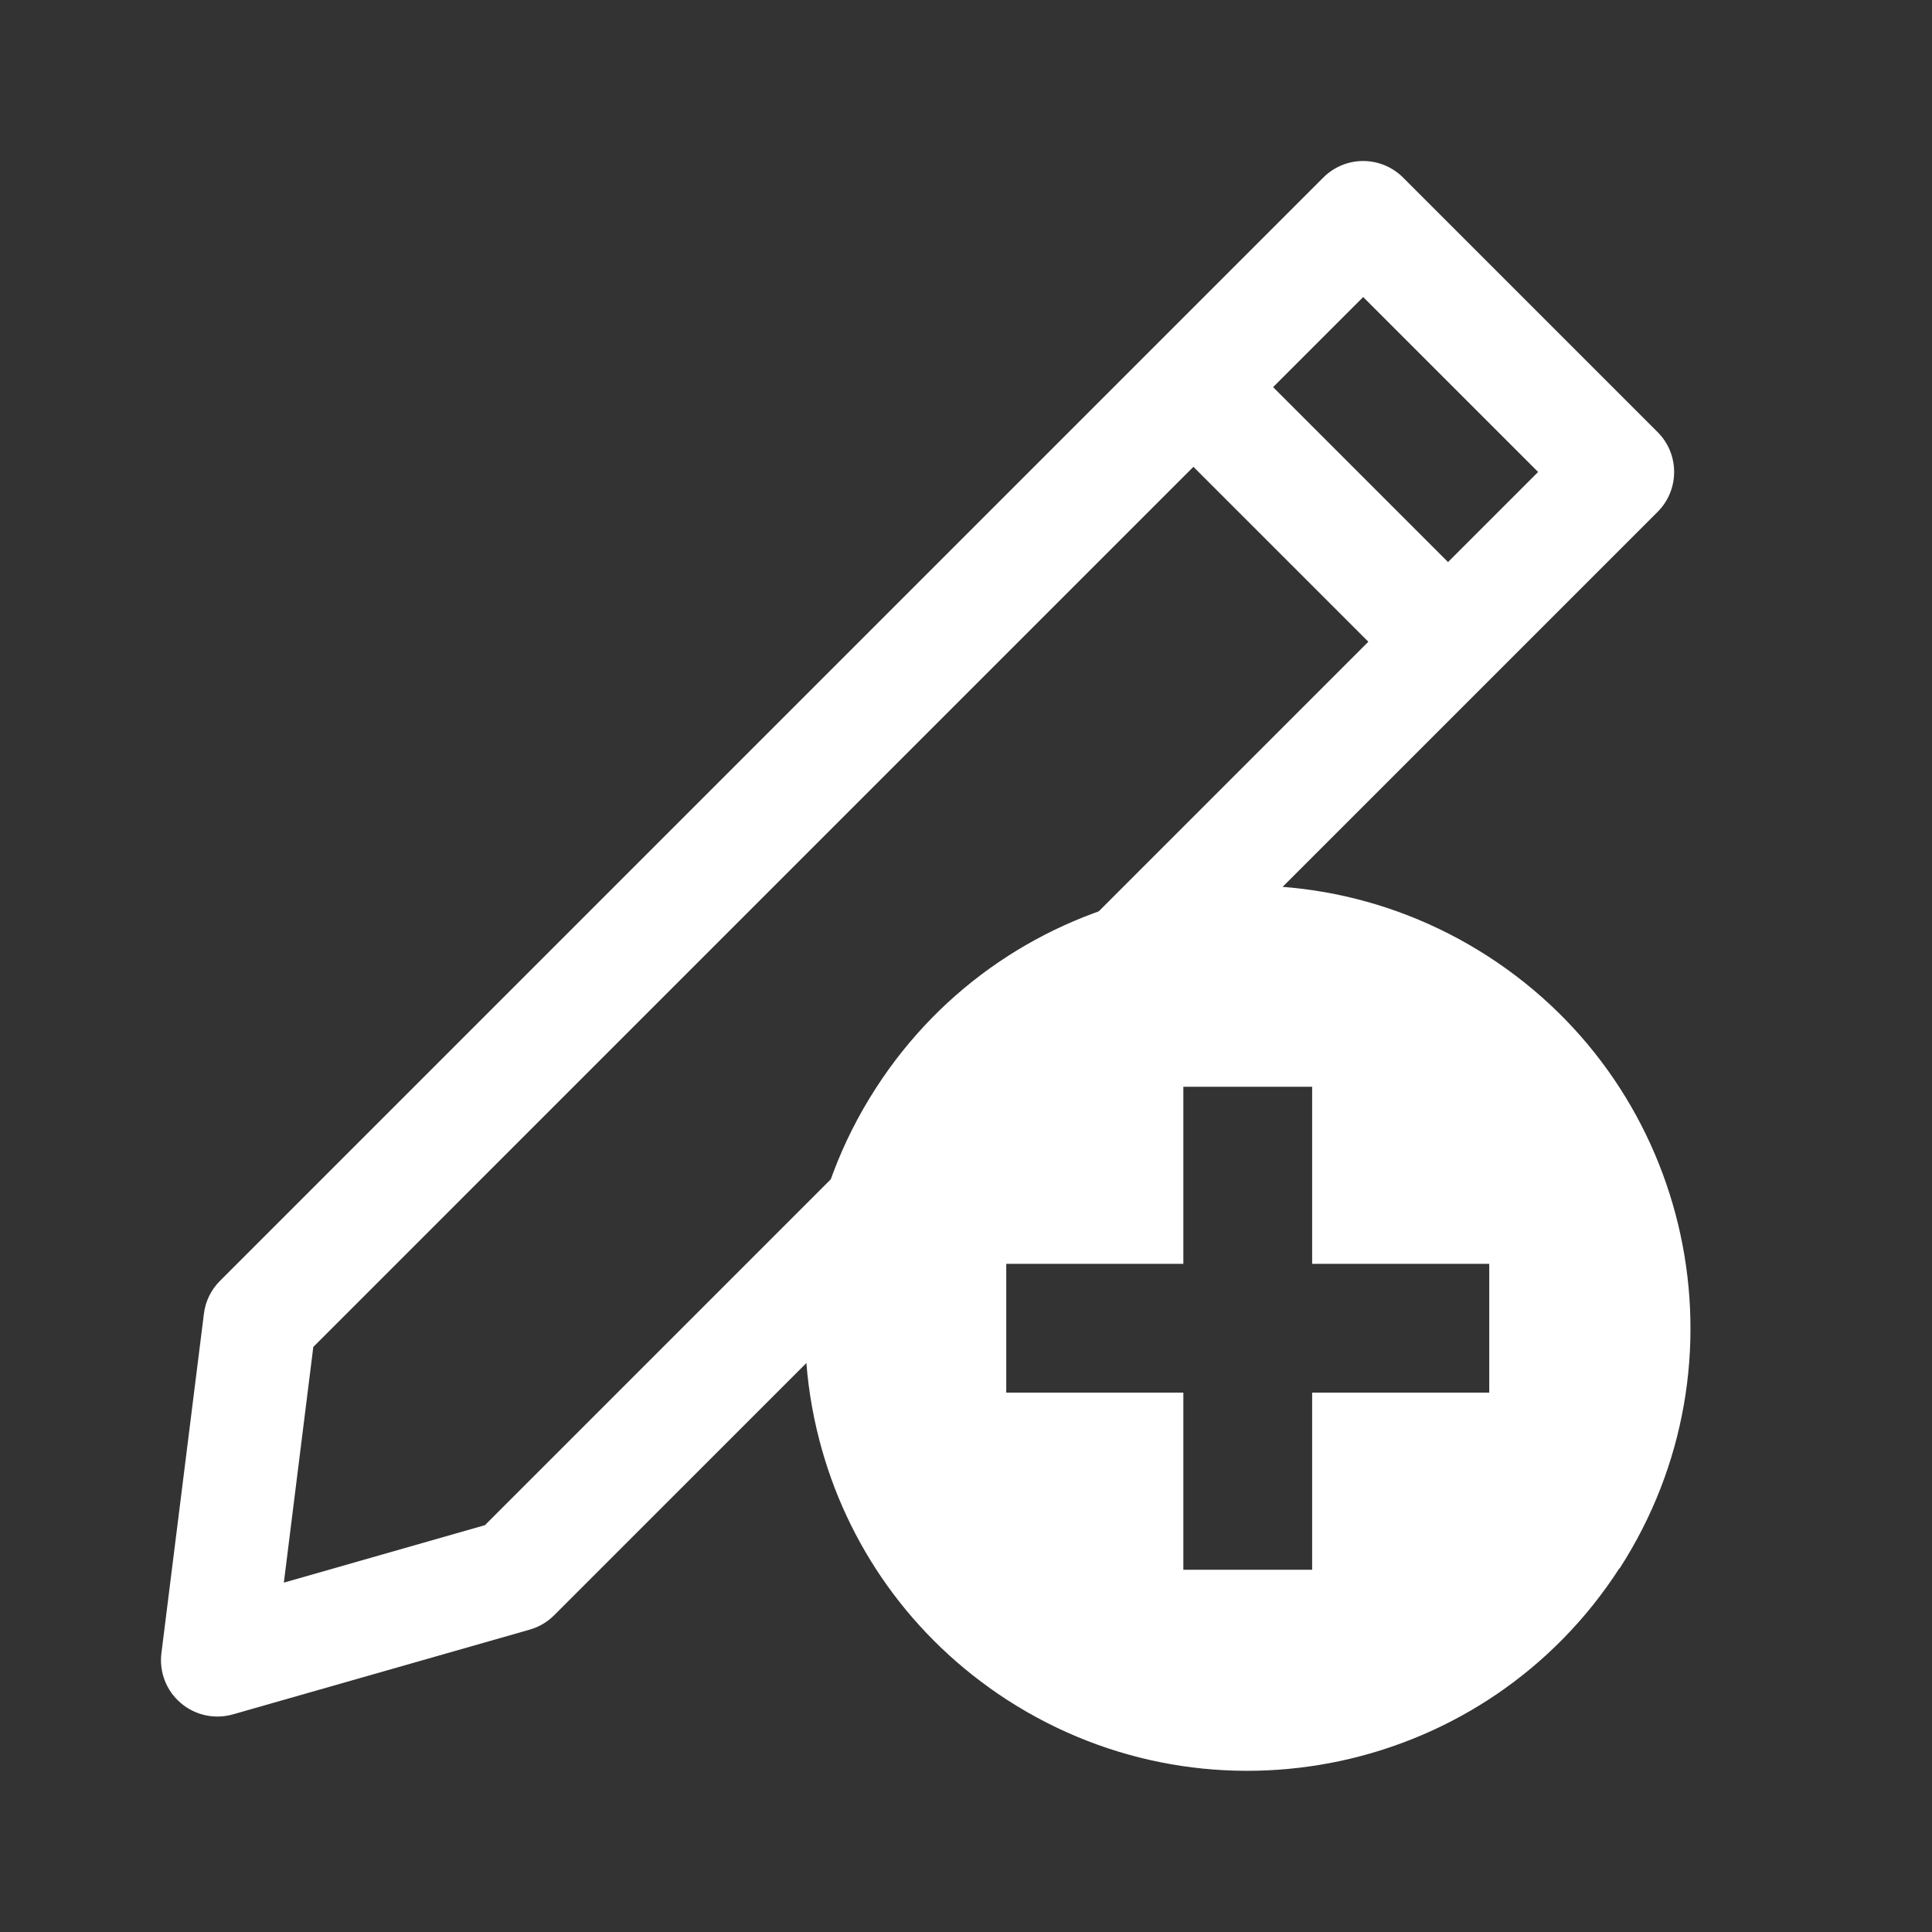 <svg width="24" height="24" viewBox="0 0 24 24" fill="none" xmlns="http://www.w3.org/2000/svg">
<rect x="0" y="0" width="24" height="24" fill="#333333" stroke="none"/>
<path fill-rule="evenodd" clip-rule="evenodd" d="M17.429 2.205C17.297 2.074 17.119 2 16.934 2C16.748 2 16.57 2.074 16.439 2.205L14.33 4.314L2.732 15.912C2.622 16.022 2.552 16.165 2.533 16.32L2.005 20.537C1.976 20.77 2.066 21.003 2.245 21.155C2.423 21.308 2.666 21.361 2.892 21.297L6.583 20.243C6.697 20.21 6.801 20.149 6.885 20.064L18.483 8.467C18.483 8.466 18.484 8.466 18.484 8.466L20.592 6.358C20.865 6.085 20.865 5.641 20.592 5.368L17.429 2.205ZM17.988 6.982L19.107 5.863L16.934 3.69L15.815 4.809L17.988 6.982ZM16.998 7.972L14.825 5.799L3.892 16.732L3.526 19.66L6.024 18.946L16.998 7.972Z" fill="white"/>
<path fill-rule="evenodd" clip-rule="evenodd" d="M20.116 19.483C18.469 22.034 15.065 22.764 12.513 21.118C11.311 20.34 10.513 19.177 10.18 17.896C9.803 16.455 10.009 14.864 10.882 13.515C12.529 10.964 15.934 10.234 18.485 11.88C21.036 13.527 21.766 16.931 20.12 19.483H20.116ZM16.3 19.5V17.3H18.5V15.7H16.3V13.5H14.7V15.7H12.5V17.3H14.7V19.5H16.3Z" fill="white"/>
</svg>
